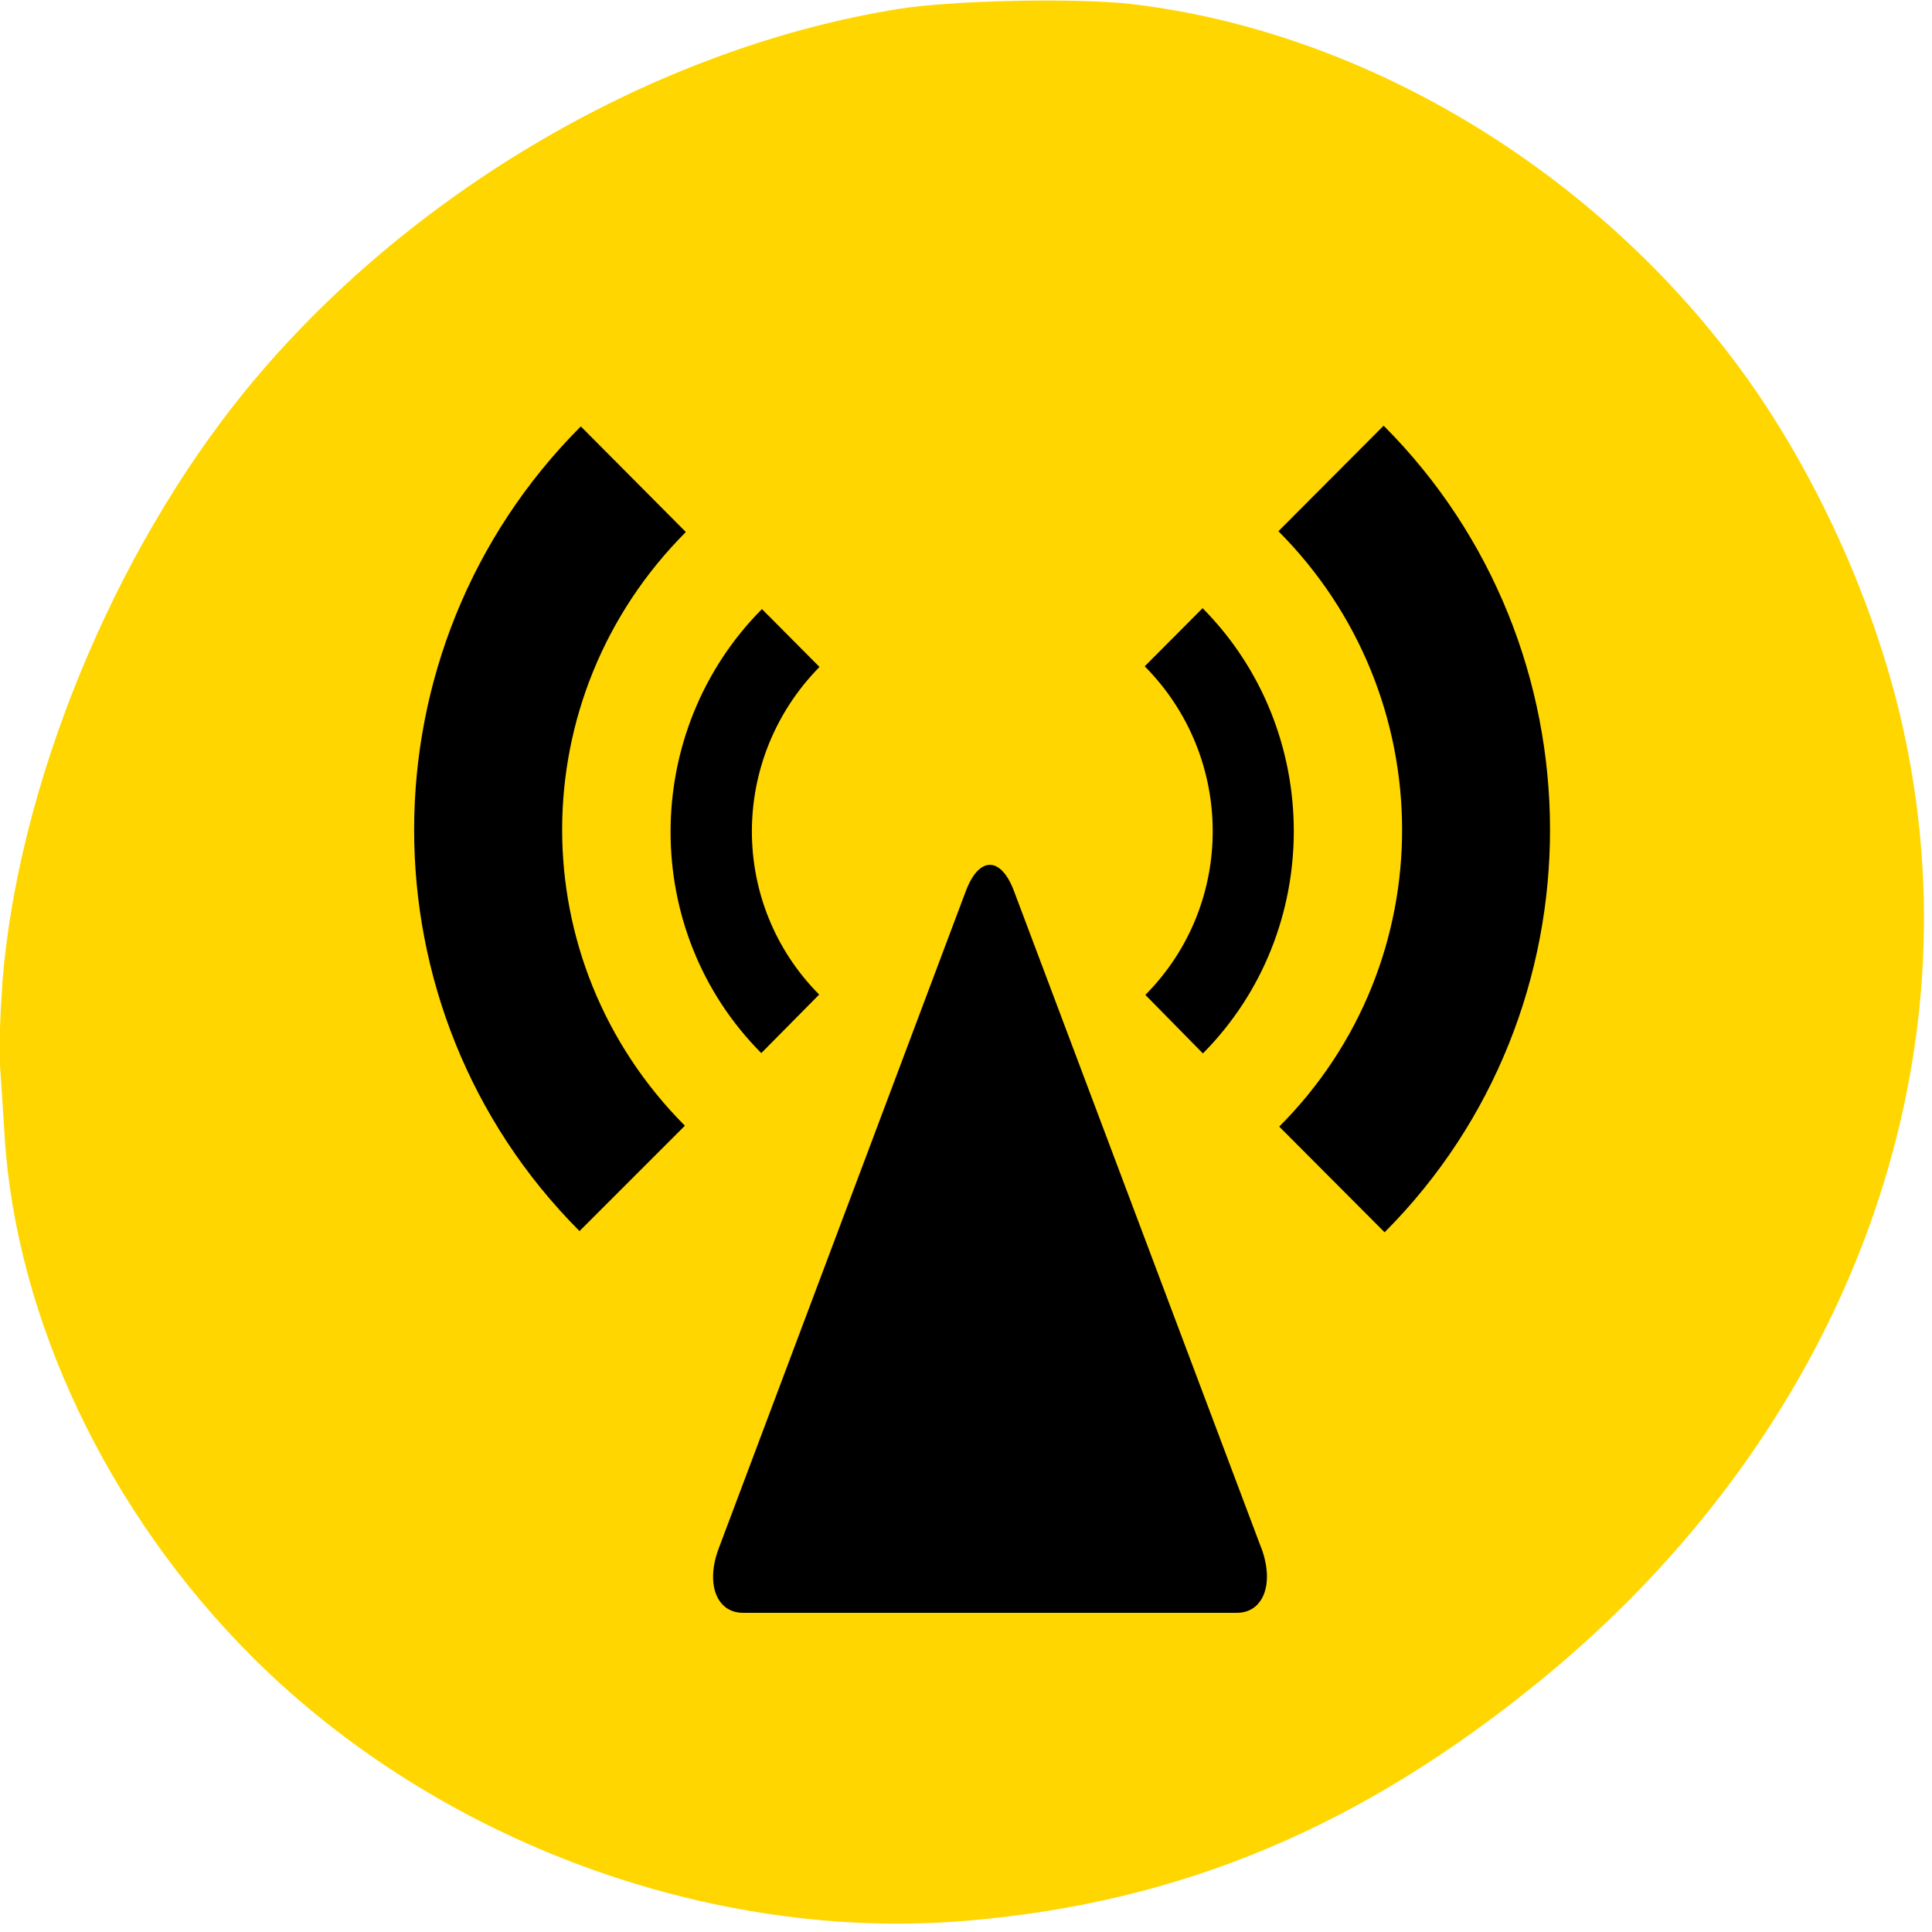 <svg xmlns="http://www.w3.org/2000/svg" viewBox="0 0 24 24"><path d="m 0.027 12.234 c 0.191 -2.477 1.379 -5.371 3.03 -7.391 c 2.01 -2.457 5.086 -4.25 8.117 -4.734 c 0.664 -0.105 2.199 -0.137 2.879 -0.059 c 2.832 0.332 5.645 1.992 7.477 4.414 c 0.996 1.316 1.789 3.055 2.133 4.687 c 0.902 4.246 -0.805 8.68 -4.516 11.715 c -2.223 1.82 -4.465 2.766 -7.117 2.992 c -3.18 0.277 -6.586 -0.977 -8.883 -3.262 c -1.801 -1.793 -2.949 -4.203 -3.09 -6.488 c -0.02 -0.332 -0.047 -0.738 -0.059 -0.902 c -0.012 -0.168 0.004 -0.605 0.031 -0.973" fill="#ffd600"/><path d="m 15.668 19.23 l -3.07 -8.156 c -0.164 -0.441 -0.438 -0.441 -0.602 0 l -3.066 8.156 c -0.168 0.441 -0.031 0.805 0.301 0.805 h 6.133 c 0.332 0 0.469 -0.363 0.305 -0.805 m -2.949 -0.488 h -0.844 v -1.258 h 0.844 m 0 -0.797 h -0.844 v -2.977 h 0.844"/><path d="m 9.465 7.566 c -1.508 1.52 -1.516 4 -0.008 5.516 l 0.719 -0.727 c -1.117 -1.125 -1.113 -2.934 0.004 -4.07 m 4.04 -0.008 c 1.121 1.129 1.129 2.953 0.008 4.082 l 0.715 0.727 c 1.508 -1.52 1.504 -4.01 -0.004 -5.531"/><path d="m 7.215 5.297 c -2.754 2.758 -2.762 7.242 -0.016 9.996 l 1.309 -1.309 c -2.039 -2.047 -2.031 -5.328 0.012 -7.375 m 7.359 -0.012 c 2.039 2.043 2.059 5.348 0.012 7.398 l 1.309 1.313 c 2.75 -2.758 2.734 -7.27 -0.012 -10.02 l -1.309 1.313"/><path d="m 11.914 13.633 h 0.988 c 0.367 0 0.664 0.297 0.664 0.66 v 5.074 c 0 0.367 -0.297 0.664 -0.664 0.664 h -0.988 c -0.367 0 -0.664 -0.297 -0.664 -0.664 v -5.074 c 0 -0.363 0.297 -0.66 0.664 -0.66"/></svg>